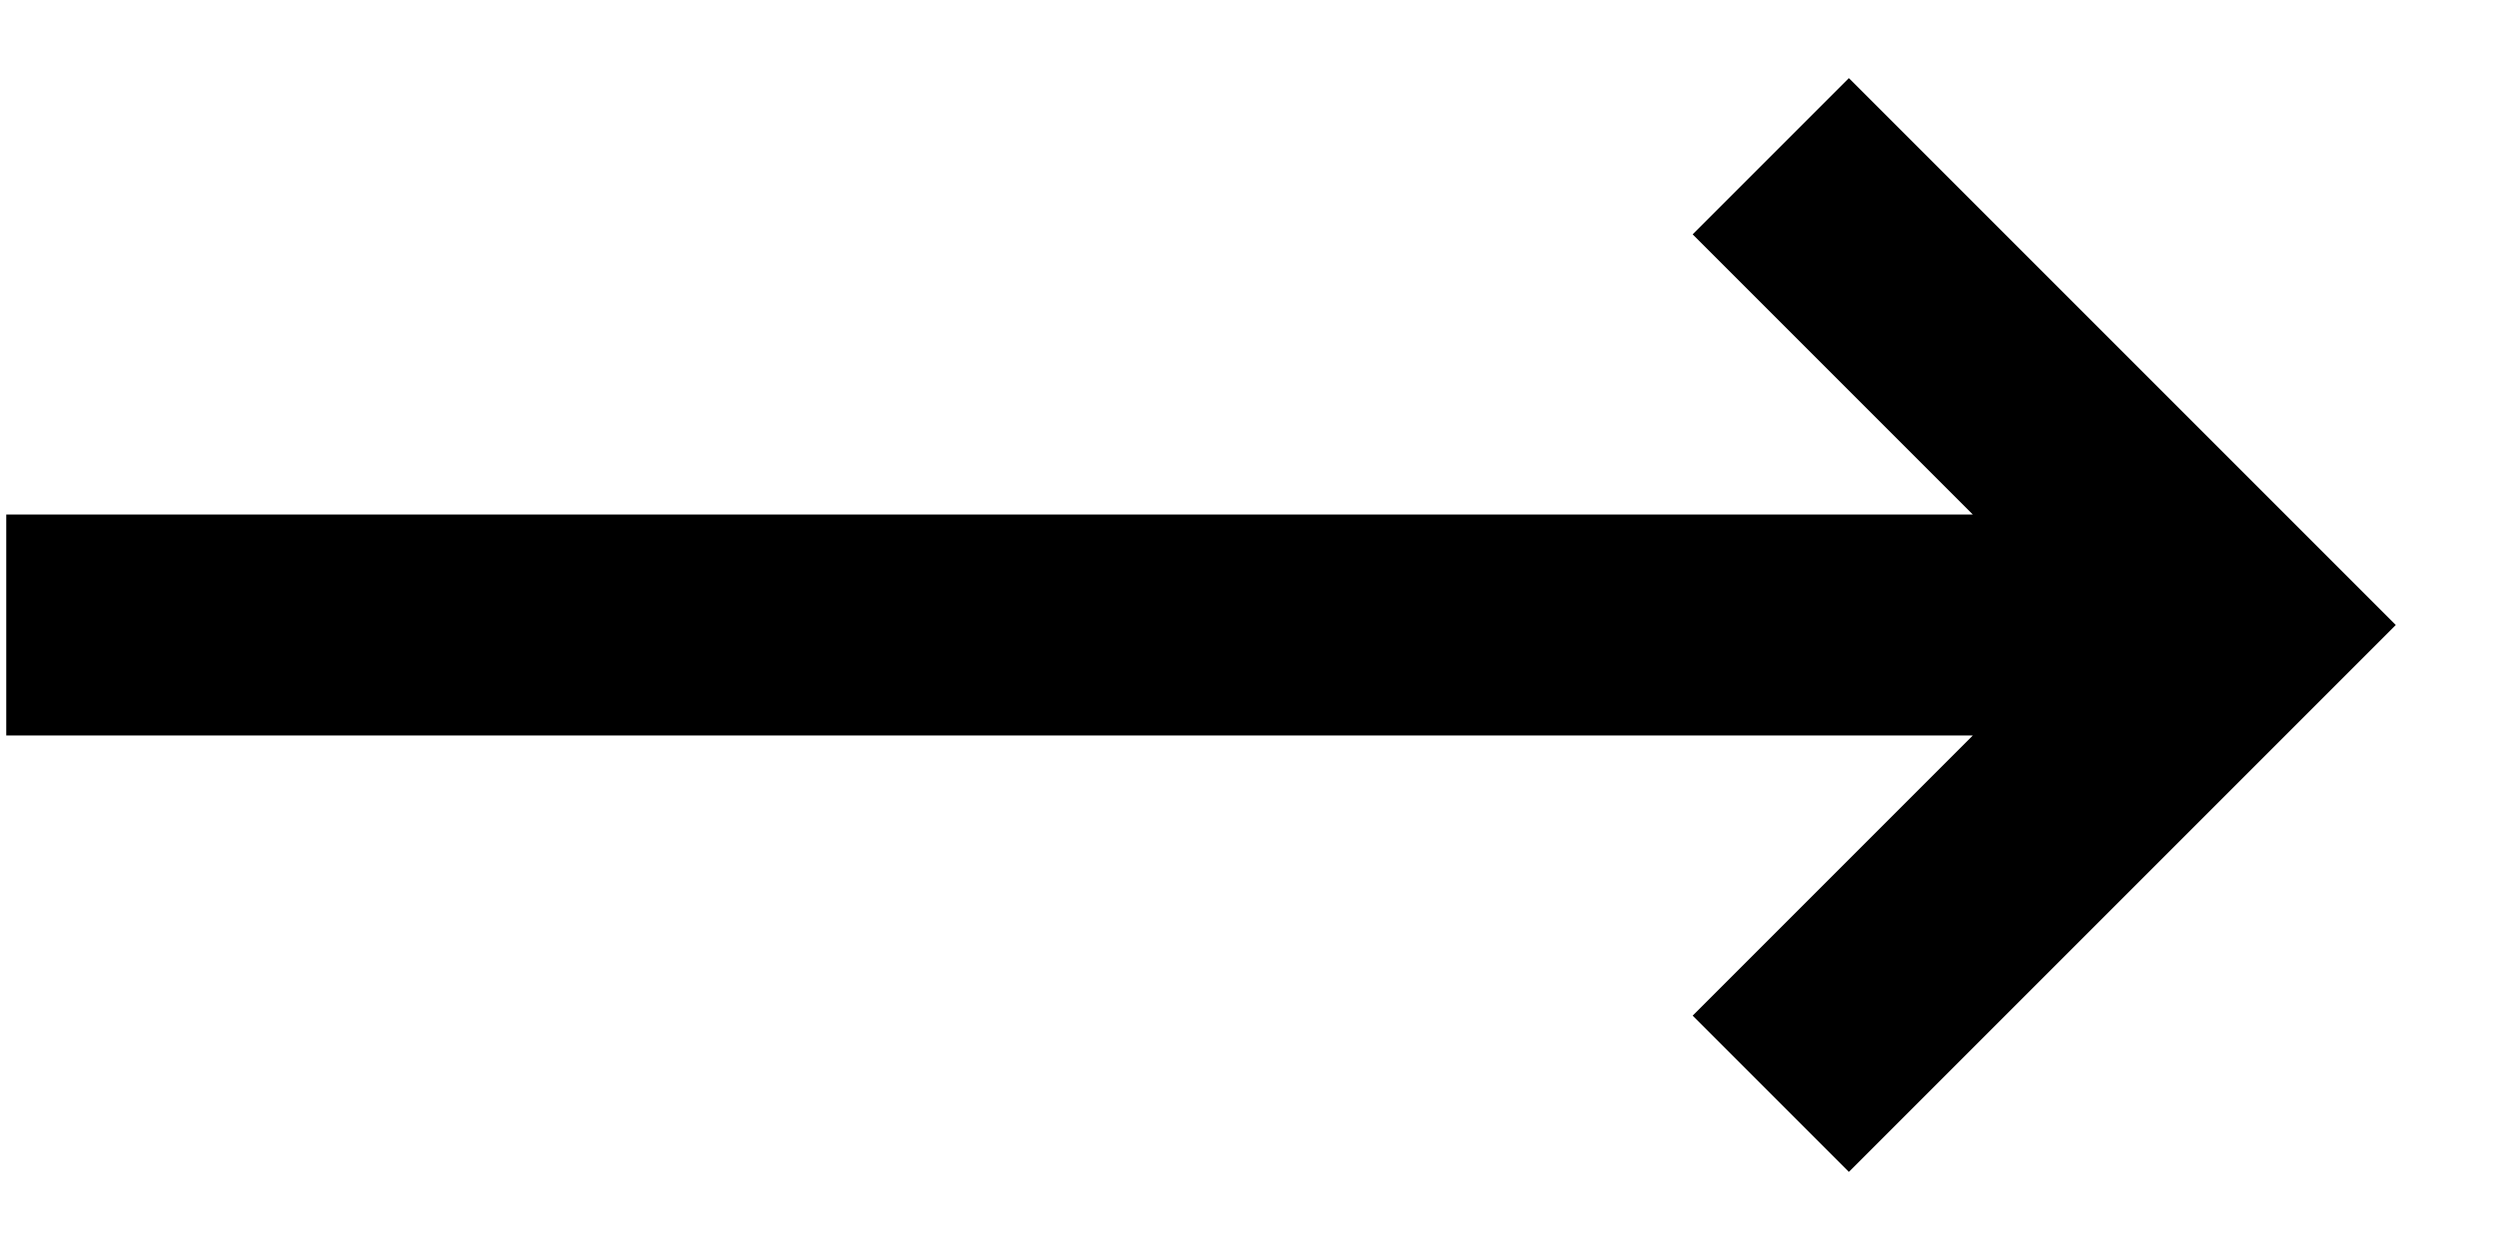 <svg width="16" height="8" viewBox="0 0 16 8" fill="none" xmlns="http://www.w3.org/2000/svg">
<path fill-rule="evenodd" clip-rule="evenodd" d="M12.626 4.707L0.04 4.707V3.293L12.626 3.293L10.833 1.5L11.833 0.5L15.333 4L11.833 7.5L10.833 6.5L12.626 4.707Z" fill="black"/>
</svg>
